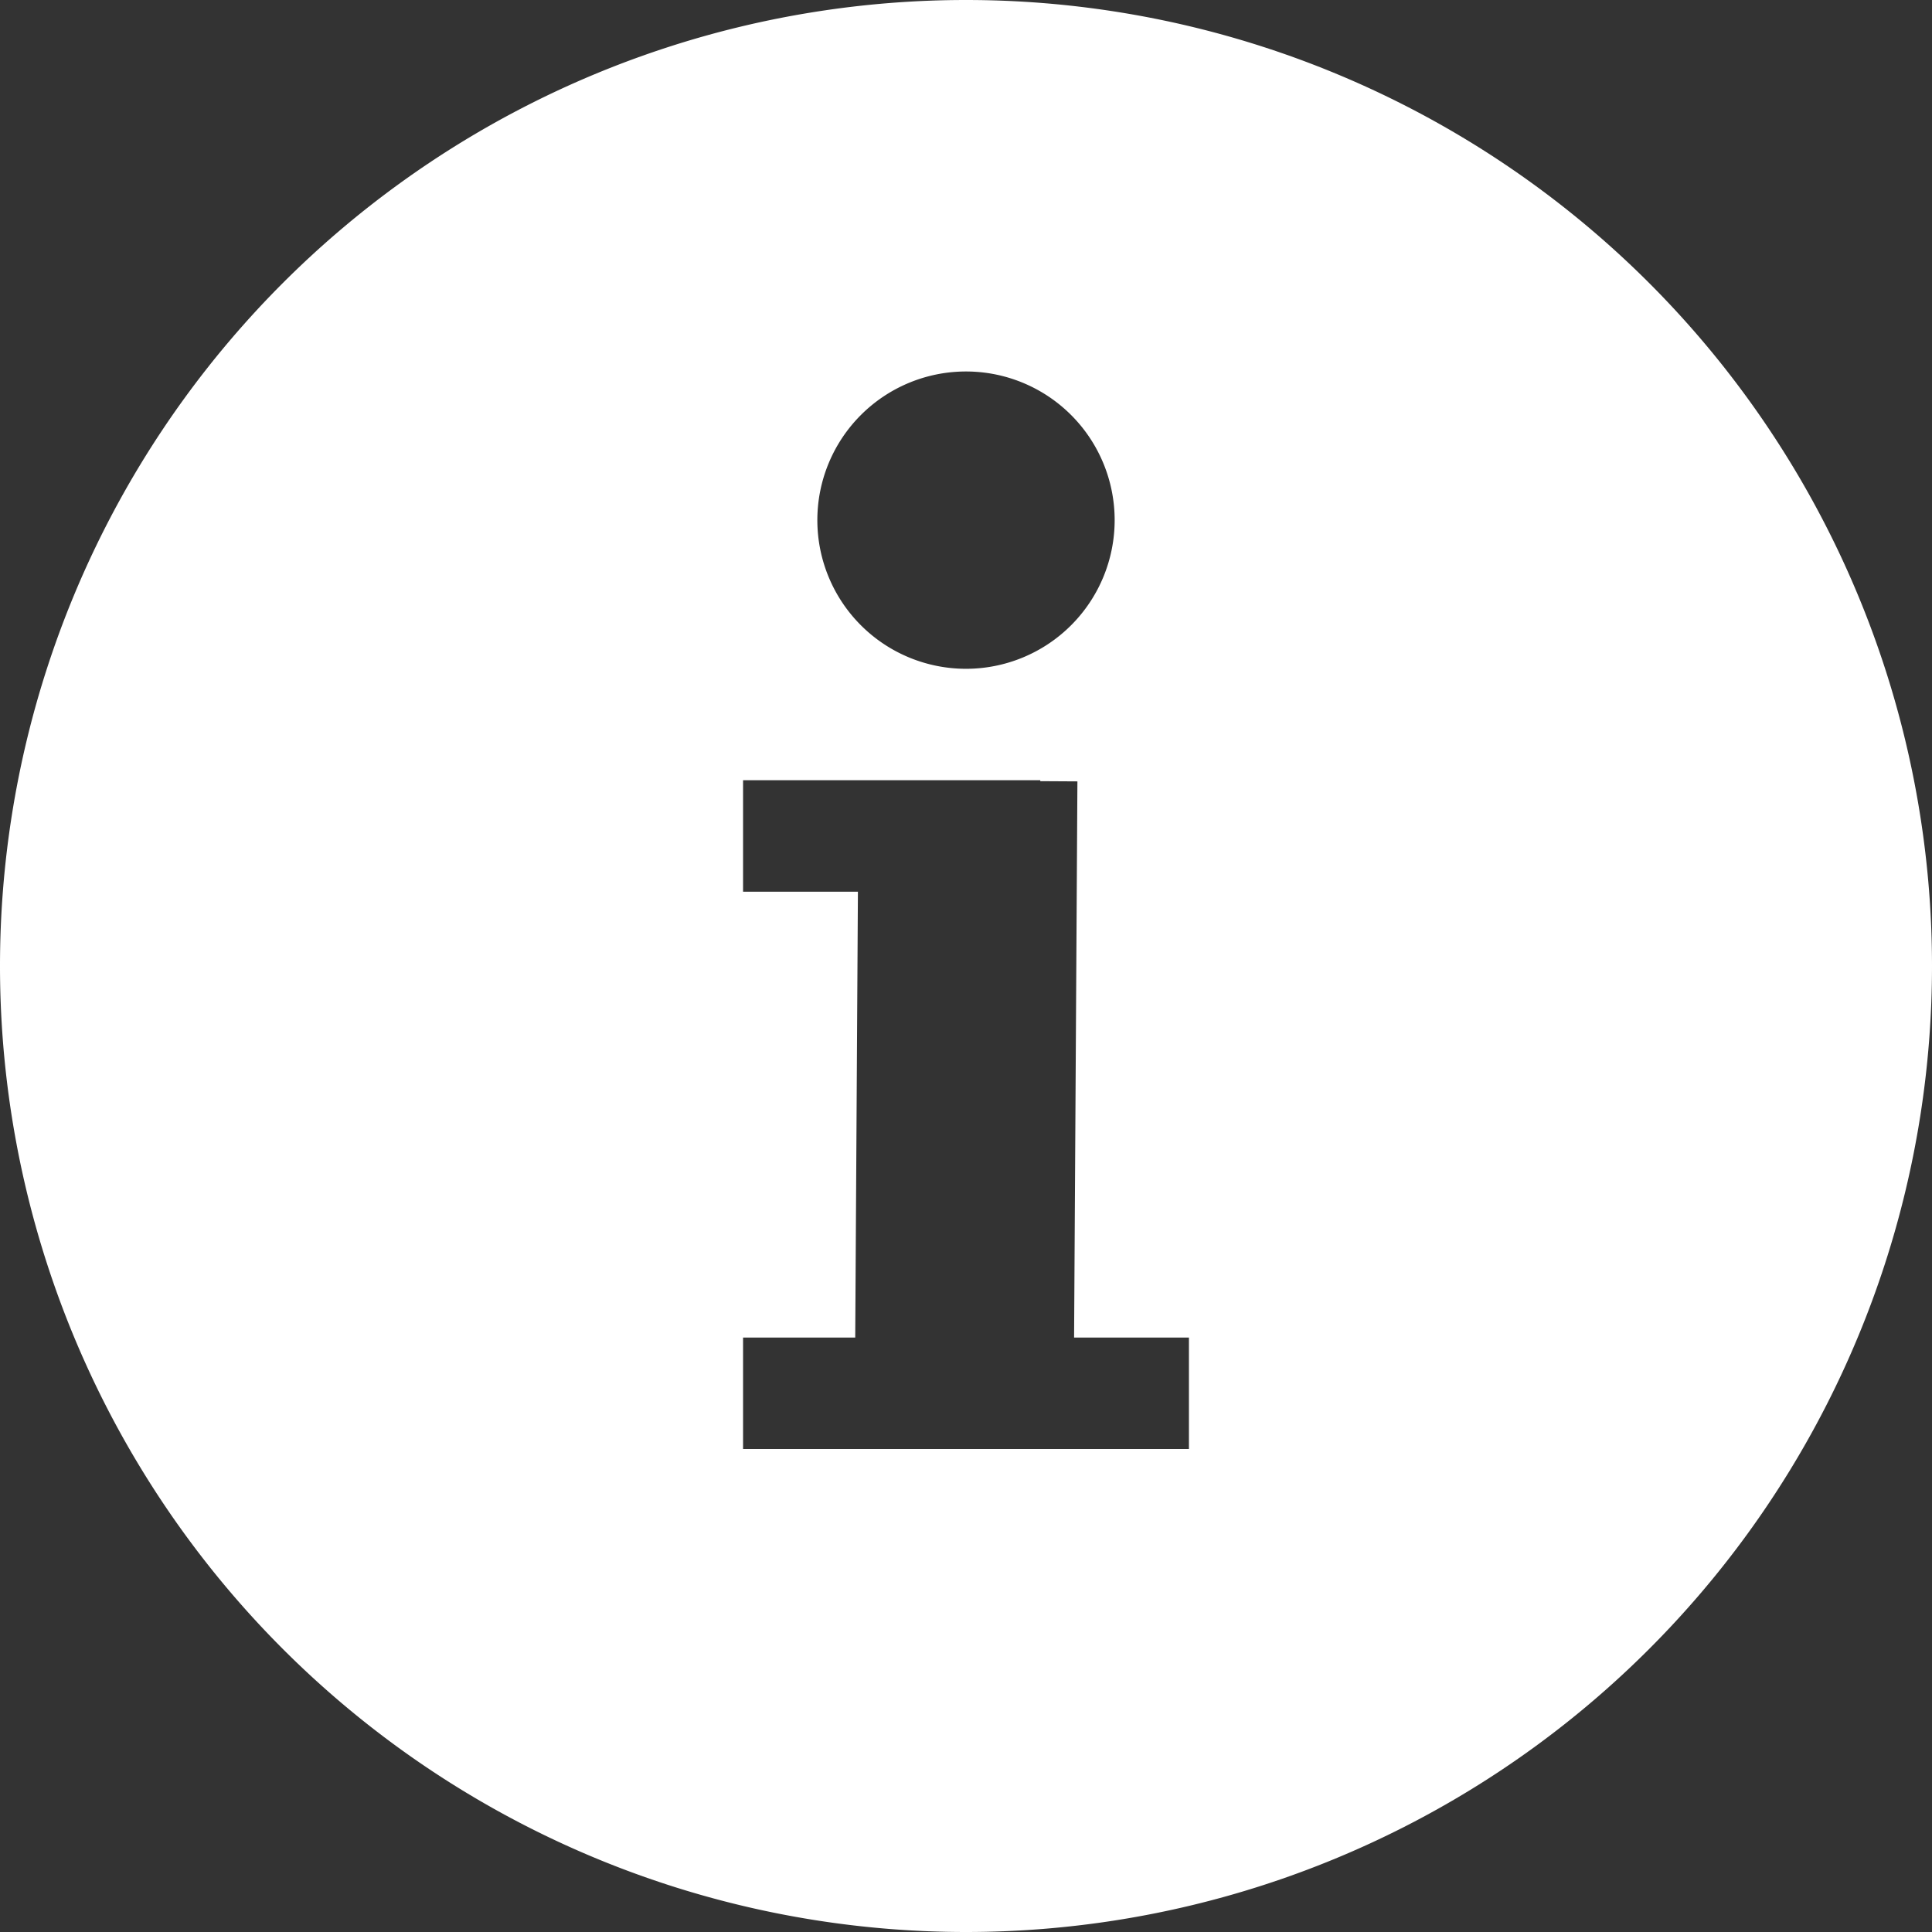 <svg width="18" height="18" viewBox="0 0 18 18" xmlns="http://www.w3.org/2000/svg"><rect x="0" y="0" width="18" height="18" fill="#333333" stroke="none"/><title>icon__info-smal--inverted</title><path d="M7.968 12.462H6.923V13.5h4.154v-1.038h-1.07l.031-5.182-.346-.002v-.009H6.923v1.039h1.07l-.025 4.154zM9 18A9 9 0 1 1 9 0a9 9 0 0 1 0 18zM7.615 4.846a1.385 1.385 0 1 0 2.77 0 1.385 1.385 0 0 0-2.77 0z" fill="#FFF" fill-rule="evenodd"/></svg>